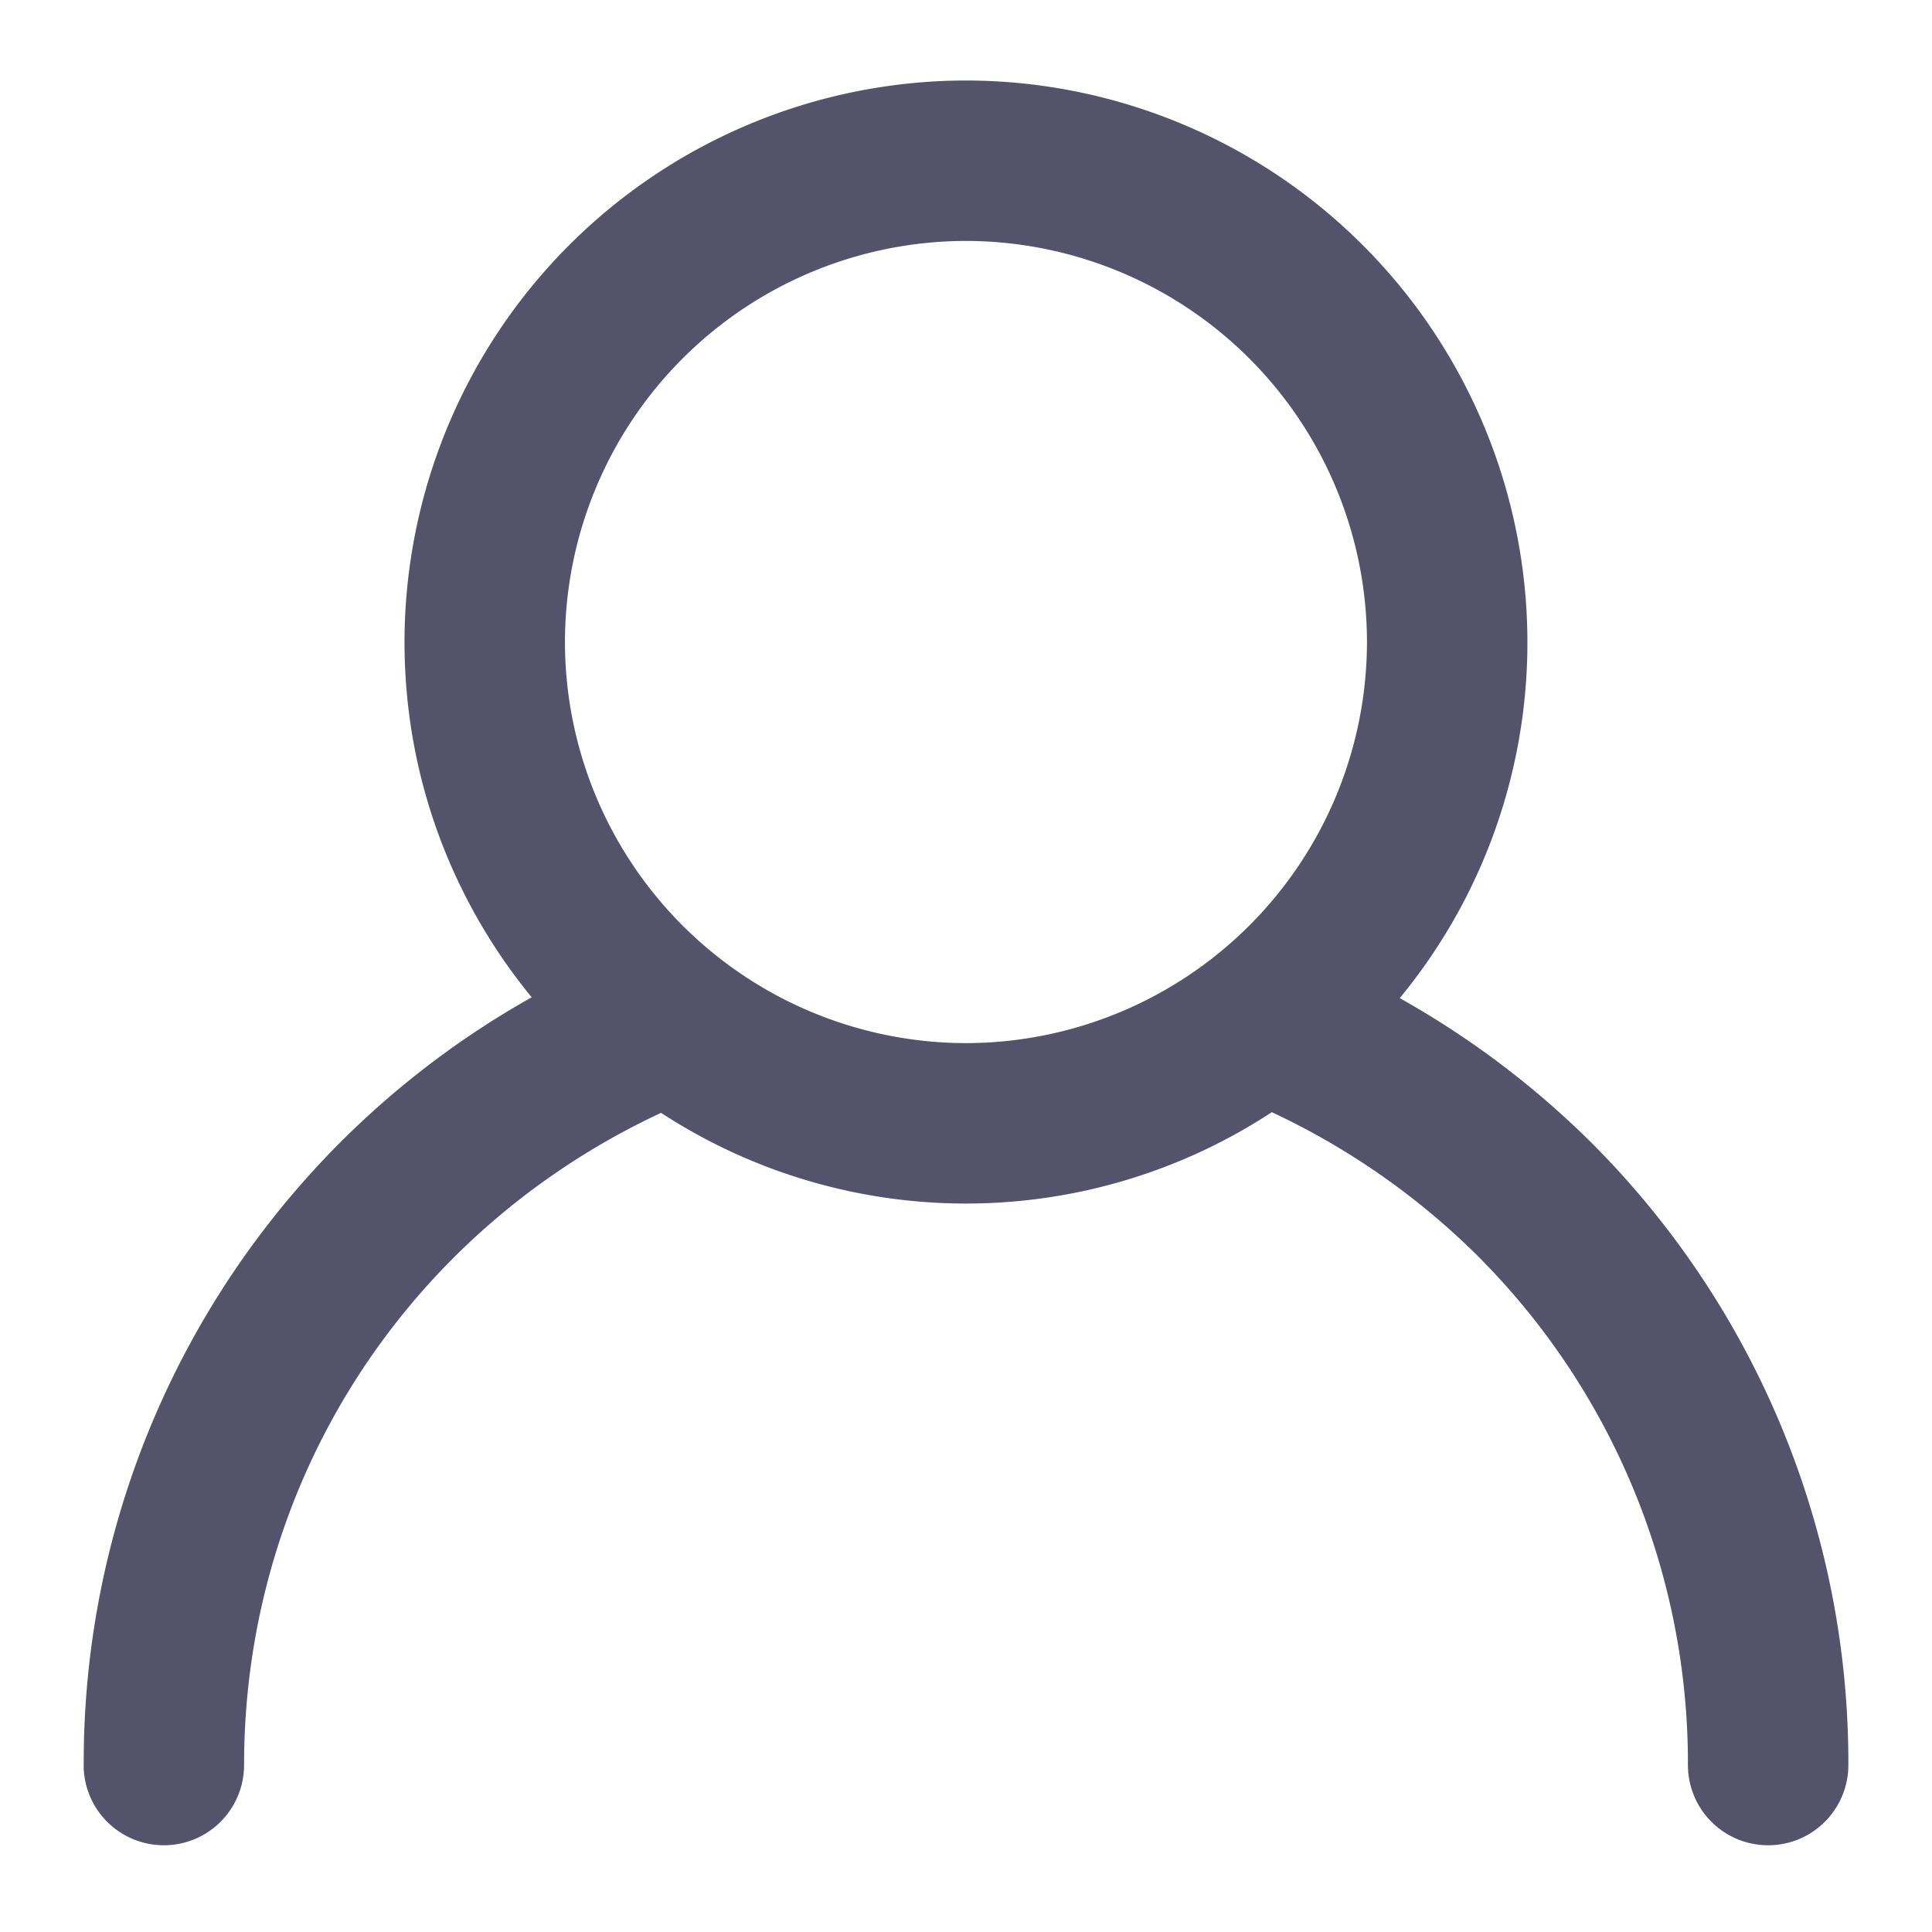 <svg width="24" height="24" viewBox="0 0 24 24" xmlns="http://www.w3.org/2000/svg">
    <g fill="none" fill-rule="evenodd">
        <path d="M0 0h24v24H0z"/>
        <path d="M1.039 21.926a.996.996 0 1 0 1.993 0c0-3.517 2.024-6.63 5.18-8.102a6.928 6.928 0 0 0 7.587-.008 9.093 9.093 0 0 1 2.542 1.77 8.91 8.91 0 0 1 2.627 6.34.996.996 0 1 0 1.993 0 10.89 10.89 0 0 0-3.211-7.75 11.034 11.034 0 0 0-2.362-1.777 6.942 6.942 0 0 0 1.586-4.424A6.983 6.983 0 0 0 12 1a6.983 6.983 0 0 0-6.975 6.975c0 1.674.593 3.211 1.58 4.414a10.895 10.895 0 0 0-5.565 9.537zm10.96-18.933a4.988 4.988 0 0 1 4.982 4.982A4.988 4.988 0 0 1 12 12.958a4.988 4.988 0 0 1-4.982-4.983 4.988 4.988 0 0 1 4.982-4.982z" fill="#55526C" fill-rule="nonzero"/>
    </g>
</svg>
